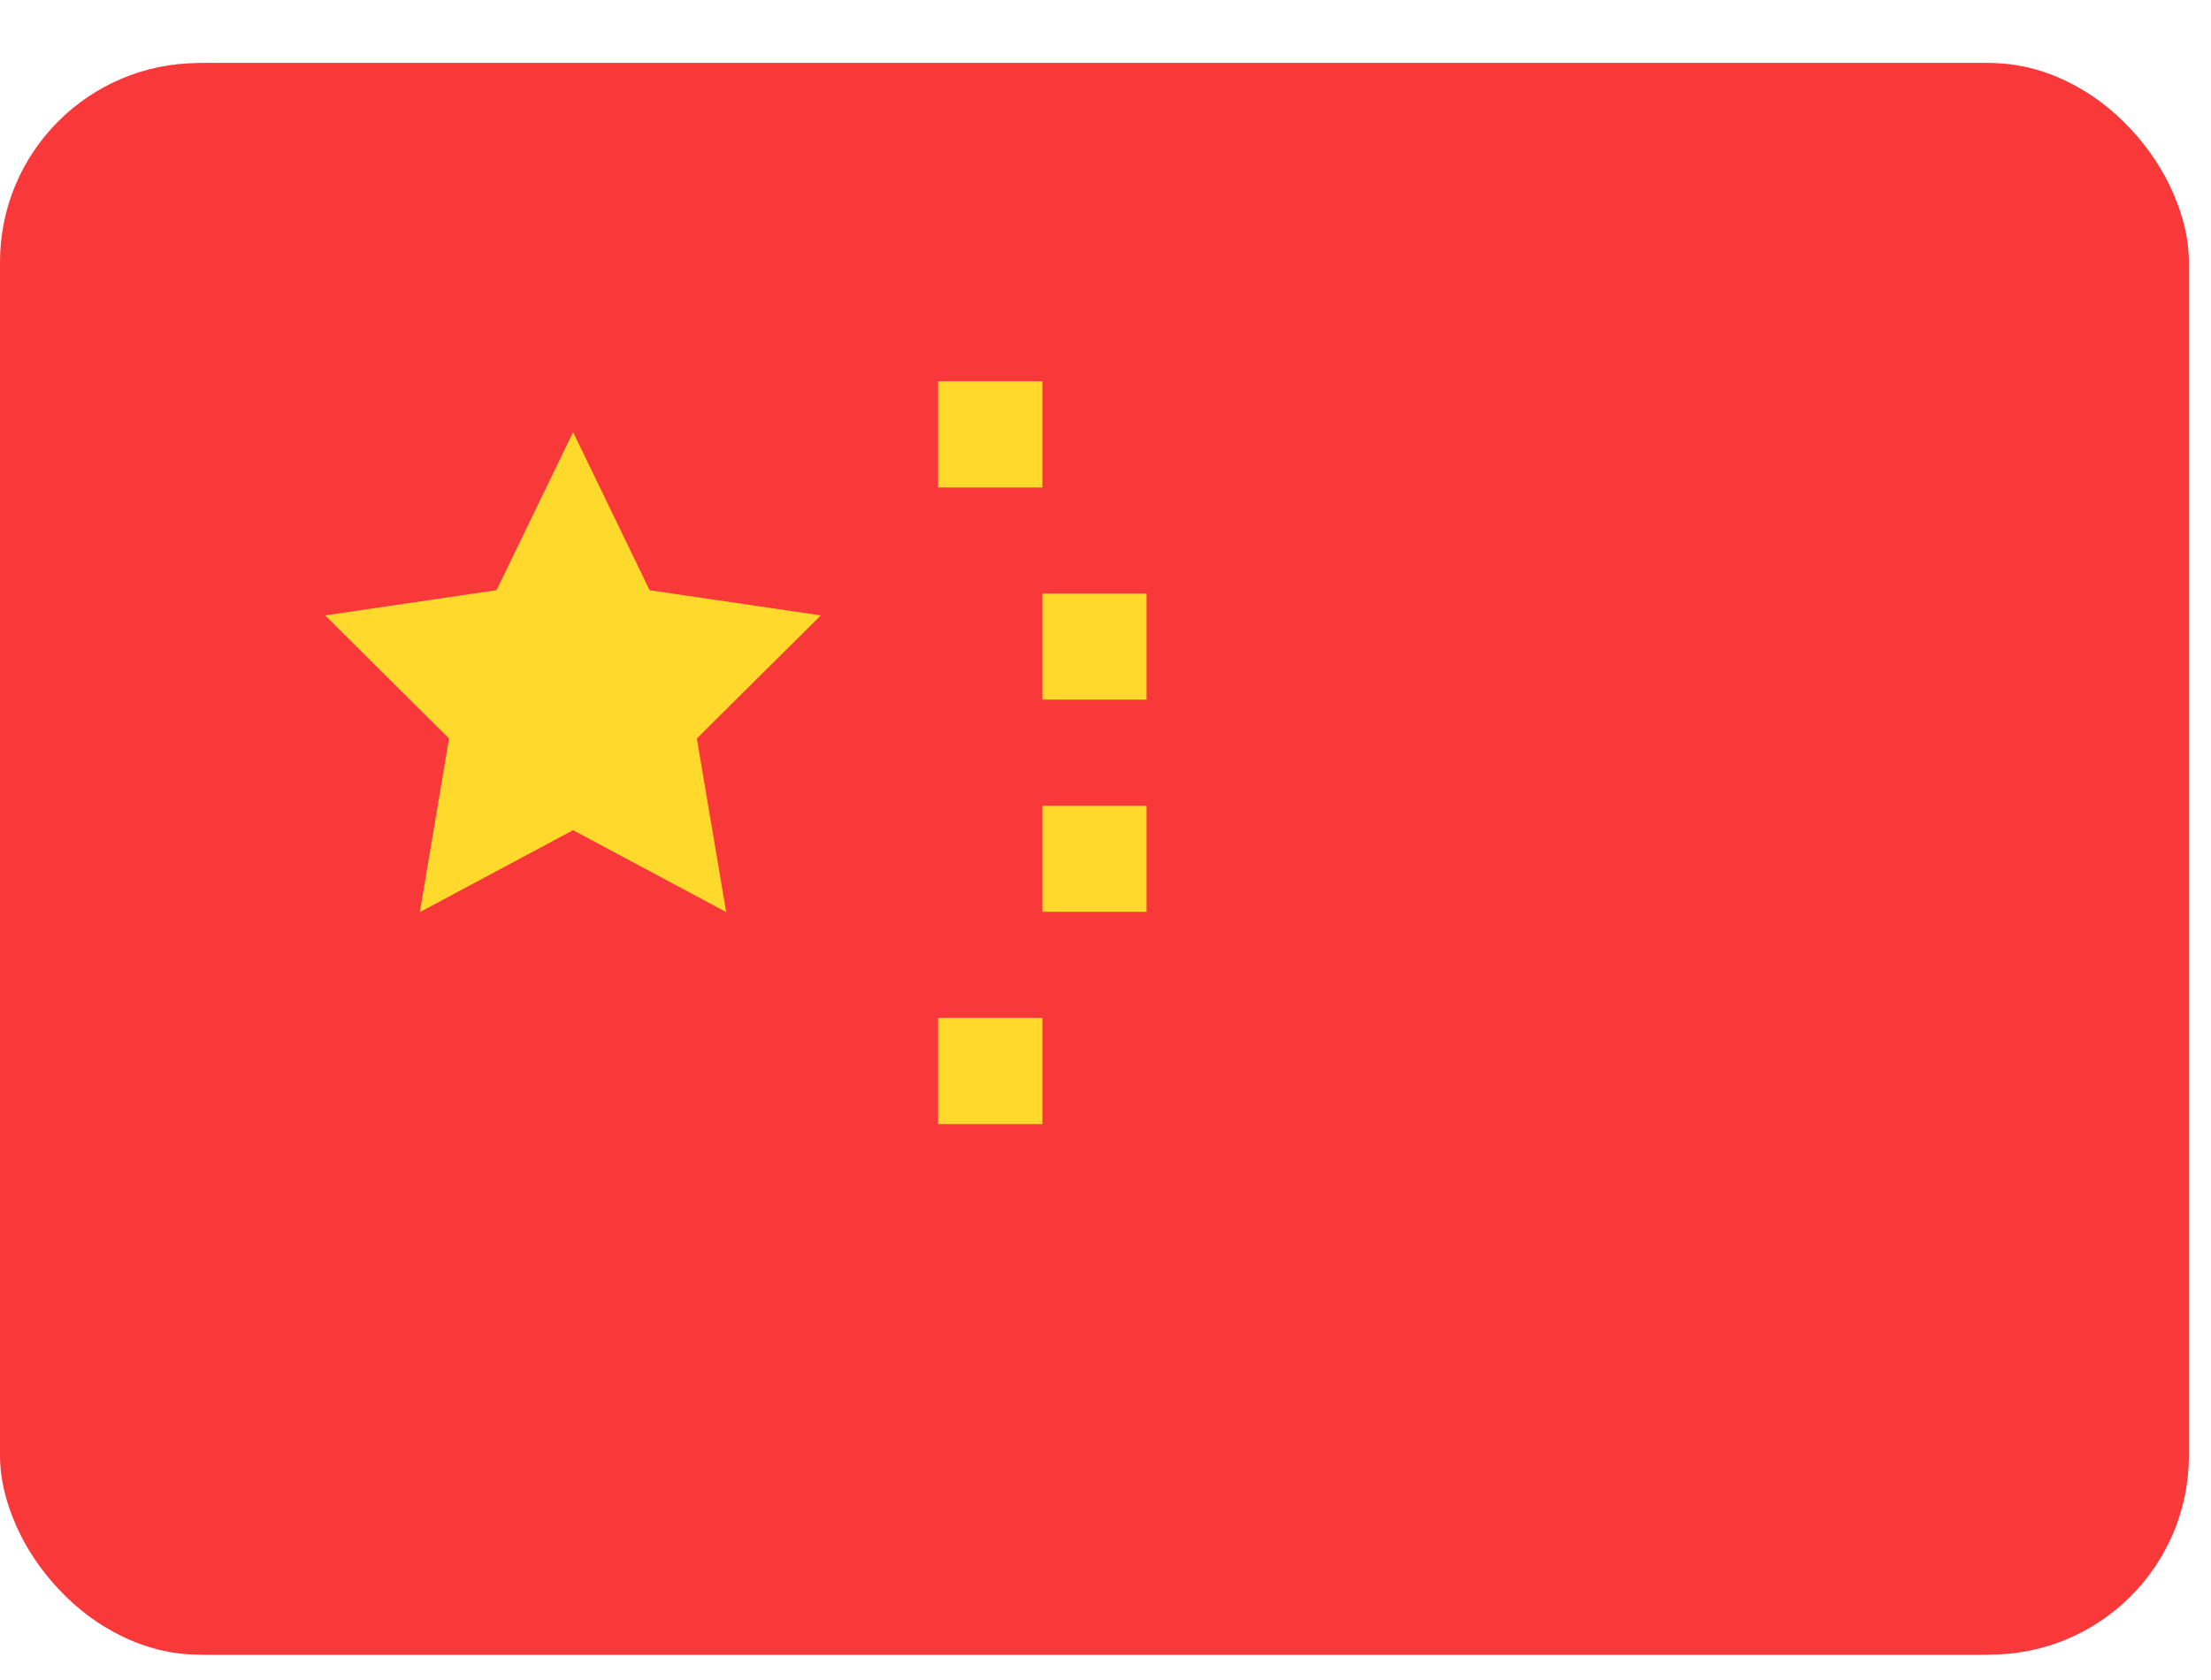 <svg width="25" height="19" viewBox="0 0 25 19" fill="none" xmlns="http://www.w3.org/2000/svg">
<g clip-path="url(#clip0_1_14082)">
<g clip-path="url(#clip1_1_14082)">
<rect y="0.713" width="24.75" height="18" rx="2.25" fill="#F93939"/>
<path d="M22.393 0.713H2.357C1.055 0.713 0 1.787 0 3.113V16.313C0 17.638 1.055 18.713 2.357 18.713H22.393C23.695 18.713 24.75 17.638 24.75 16.313V3.113C24.75 1.787 23.695 0.713 22.393 0.713Z" fill="#F93939"/>
<path fill-rule="evenodd" clip-rule="evenodd" d="M6.48 9.389L4.747 10.316L5.077 8.352L3.677 6.96L5.614 6.675L6.48 4.887L7.345 6.675L9.281 6.96L7.879 8.352L8.211 10.315L6.48 9.389ZM10.607 4.312H11.786V5.513H10.607V4.312ZM11.786 6.713H12.964V7.912H11.786V6.713ZM11.786 9.113H12.964V10.312H11.786V9.113ZM10.607 11.512H11.786V12.713H10.607V11.512Z" fill="#FFDA2C"/>
</g>
</g>
<defs>
<clipPath id="clip0_1_14082">
<rect width="24.75" height="18" fill="white" transform="translate(0 0.713)"/>
</clipPath>
<clipPath id="clip1_1_14082">
<rect y="0.713" width="24.75" height="18" rx="2.25" fill="white"/>
</clipPath>
</defs>
</svg>
